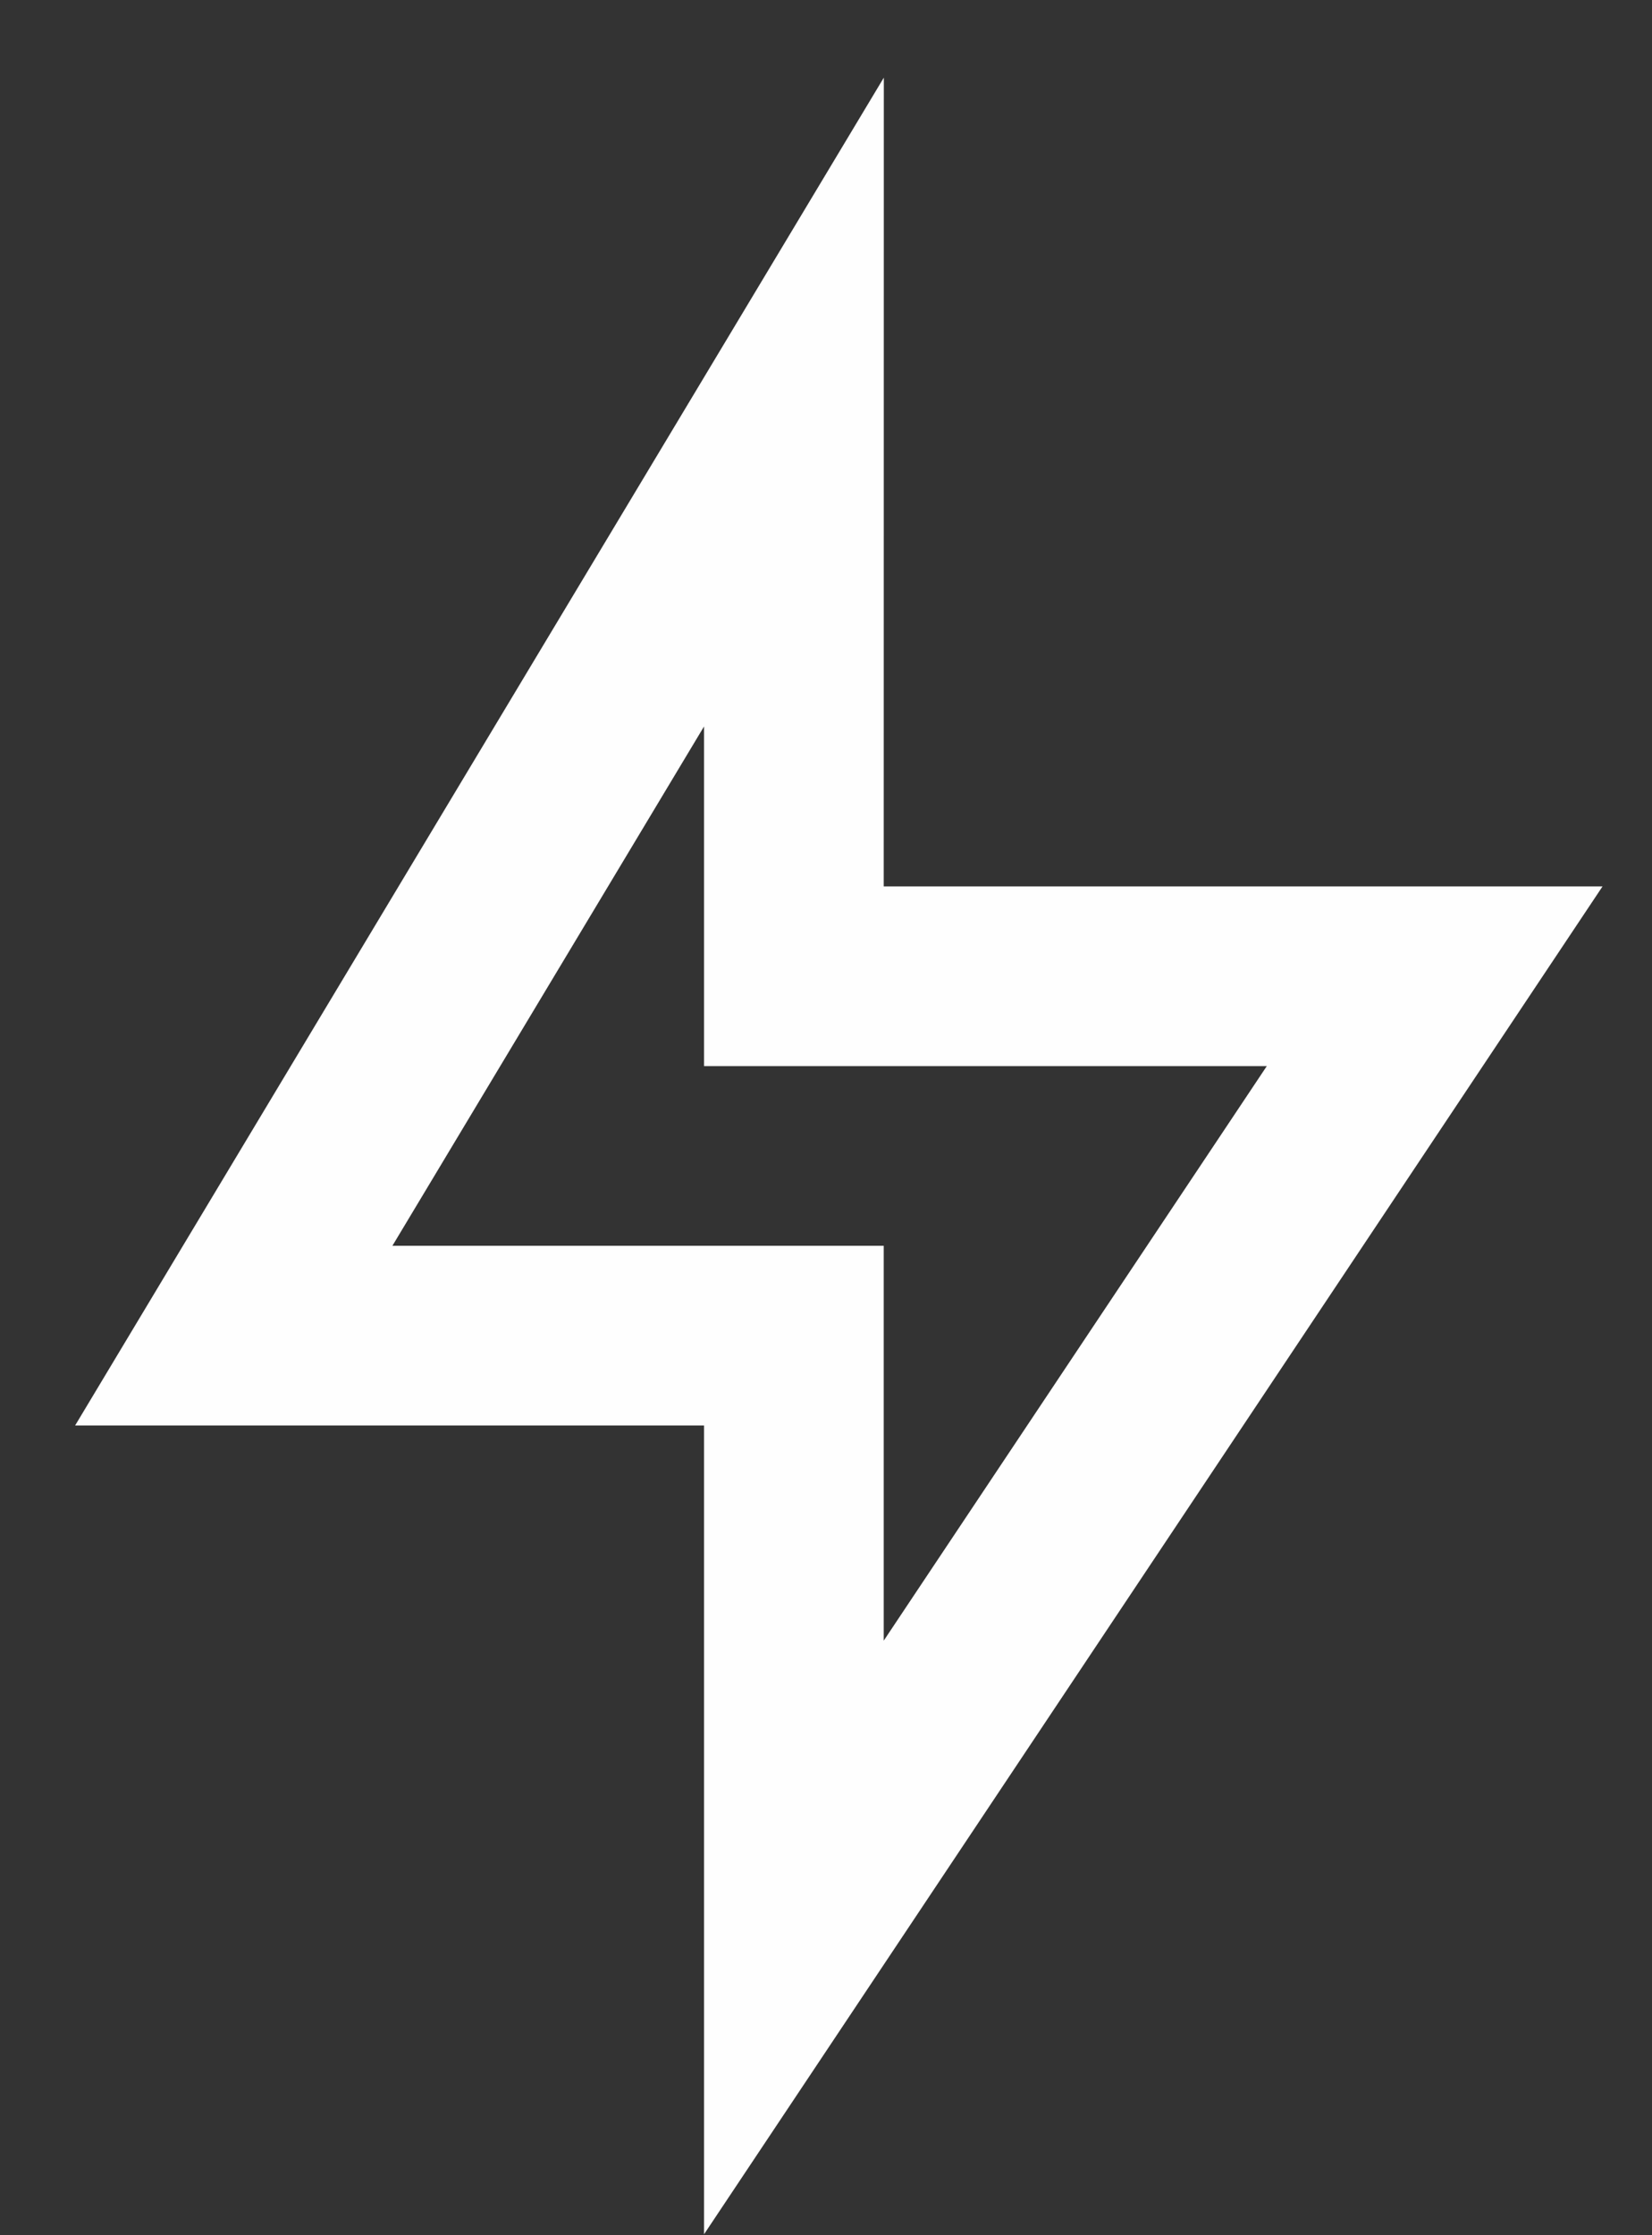 <svg fill="none" height="23" viewBox="0 0 17 23" width="17" xmlns="http://www.w3.org/2000/svg"><rect x="0" y="0" width="17" height="23" fill="#333333" stroke="none"/><path d="m9.094 9.121h7.397l-9.246 13.869v-8.322h-6.472l8.322-13.869zm-1.849 1.849v-3.495l-3.207 5.344h5.056v4.063l3.942-5.912z" fill="#fefefe"/></svg>